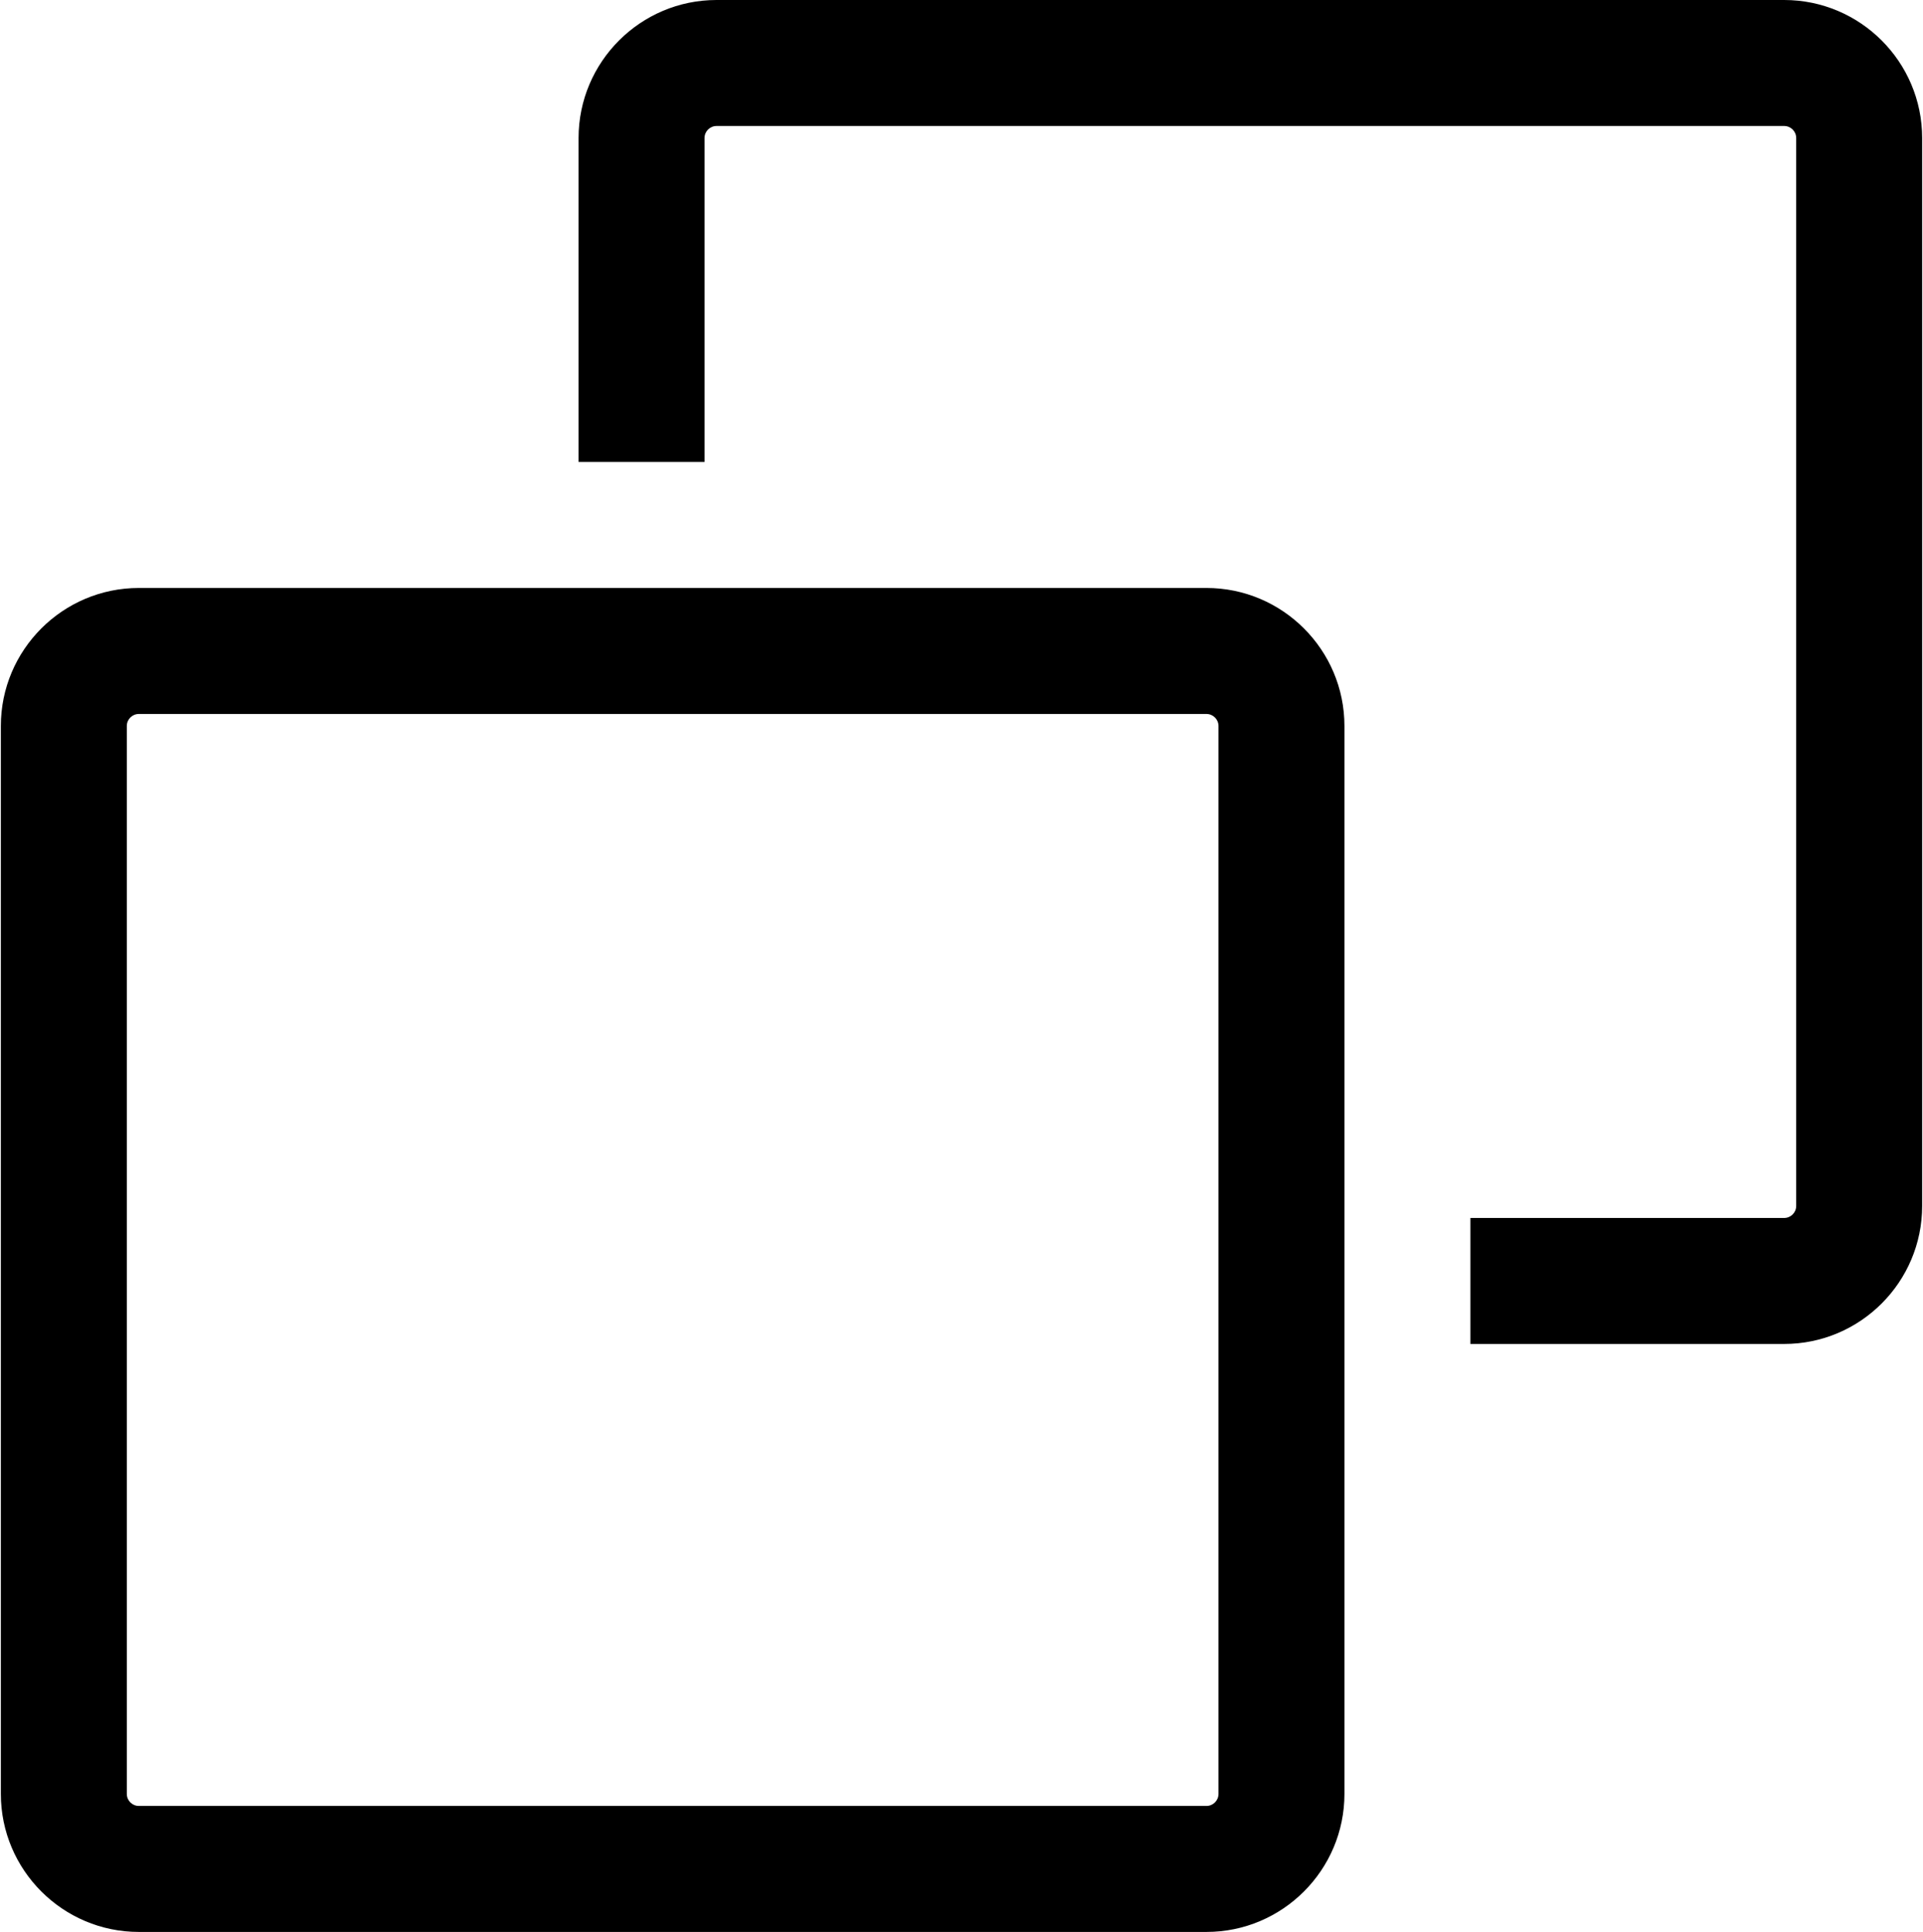 <svg width="458" height="460" viewBox="0 0 458 460" fill="none" xmlns="http://www.w3.org/2000/svg">
<path d="M424.934 0H170.662C152.54 0 137.798 14.743 137.798 32.864V109.998H167.798V32.864C167.798 31.285 169.083 30 170.662 30H424.934C426.513 30 427.798 31.285 427.798 32.864V287.136C427.798 288.716 426.513 290.001 424.934 290.001H350.205V320.001H424.934C443.055 320.001 457.798 305.258 457.798 287.136V32.864C457.797 14.743 443.055 0 424.934 0Z" fill="black"/>
<path d="M287.339 139.998H33.068C14.946 139.998 0.203 154.741 0.203 172.863V427.135C0.204 445.257 14.946 460 33.068 460H287.34C305.462 460 320.205 445.257 320.205 427.136V172.863C320.206 154.741 305.461 139.998 287.339 139.998ZM287.341 430H33.068C31.488 430 30.203 428.715 30.203 427.136V172.863C30.203 171.283 31.488 169.998 33.068 169.998H287.34C288.92 169.998 290.205 171.283 290.205 172.863V427.136H290.206C290.206 428.715 288.92 430 287.341 430Z" fill="black"/>
</svg>
